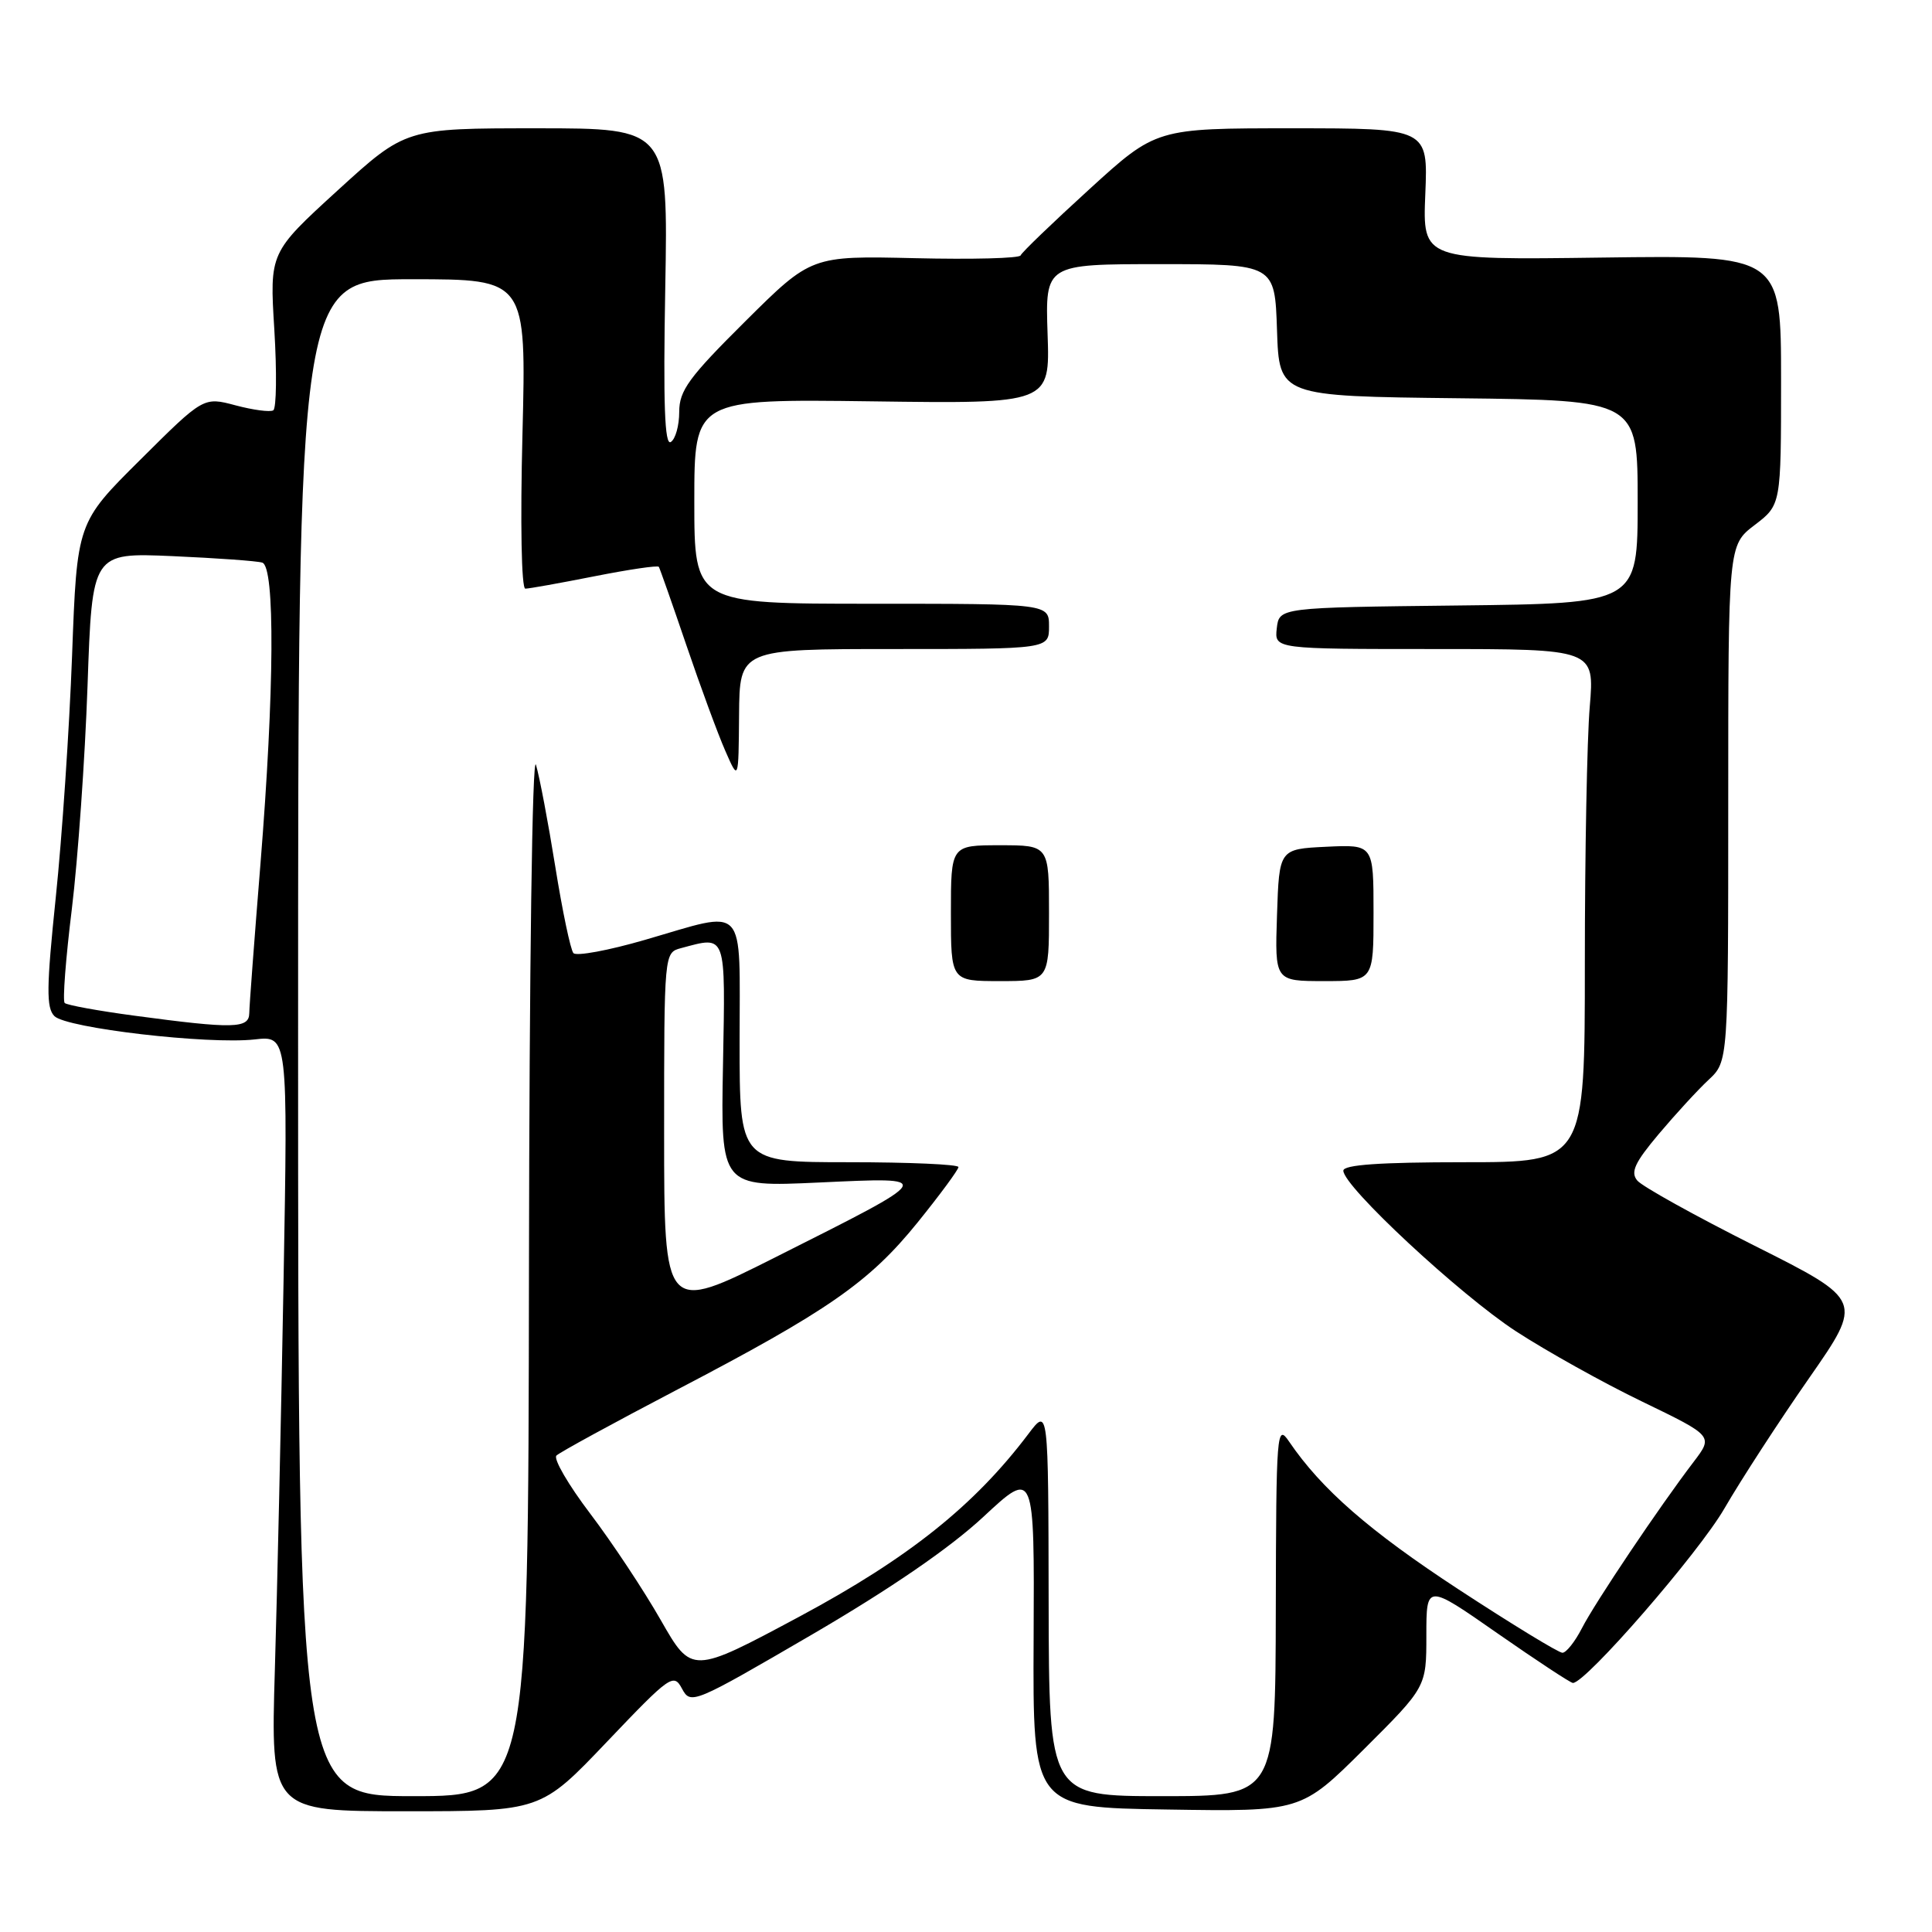 <?xml version="1.0" encoding="UTF-8" standalone="no"?>
<!DOCTYPE svg PUBLIC "-//W3C//DTD SVG 1.1//EN" "http://www.w3.org/Graphics/SVG/1.1/DTD/svg11.dtd" >
<svg xmlns="http://www.w3.org/2000/svg" xmlns:xlink="http://www.w3.org/1999/xlink" version="1.1" viewBox="0 0 256 256">
 <g >
 <path fill="currentColor"
d=" M 80.43 230.79 C 88.81 221.99 89.26 221.68 90.37 223.76 C 91.52 225.90 91.87 225.75 107.52 216.63 C 117.96 210.54 125.85 205.13 130.29 201.00 C 137.07 194.69 137.07 194.69 136.96 217.10 C 136.85 239.50 136.85 239.50 154.63 239.77 C 172.41 240.05 172.41 240.05 180.71 231.80 C 189.00 223.54 189.00 223.54 189.00 216.70 C 189.00 209.85 189.00 209.85 198.43 216.43 C 203.62 220.04 208.11 223.00 208.42 223.00 C 210.13 223.00 225.10 205.76 228.50 199.87 C 230.70 196.07 235.74 188.31 239.70 182.63 C 246.89 172.30 246.89 172.30 232.50 165.07 C 224.58 161.09 217.58 157.20 216.95 156.43 C 216.02 155.32 216.61 154.05 219.79 150.27 C 222.00 147.65 224.97 144.41 226.40 143.08 C 229.00 140.65 229.00 140.65 229.00 106.44 C 229.00 72.24 229.00 72.24 232.50 69.57 C 236.00 66.90 236.00 66.90 236.00 50.35 C 236.00 33.81 236.00 33.81 212.25 34.13 C 188.50 34.45 188.50 34.45 188.86 25.72 C 189.22 17.00 189.22 17.00 171.21 17.00 C 153.20 17.00 153.20 17.00 144.35 25.07 C 139.48 29.51 135.38 33.45 135.24 33.84 C 135.10 34.23 128.80 34.39 121.24 34.21 C 107.50 33.89 107.50 33.89 98.75 42.58 C 91.27 50.01 90.00 51.75 90.00 54.58 C 90.00 56.40 89.50 58.19 88.88 58.57 C 88.07 59.07 87.87 53.51 88.15 38.13 C 88.53 17.00 88.53 17.00 71.15 17.00 C 53.76 17.00 53.76 17.00 44.74 25.23 C 35.72 33.47 35.72 33.47 36.35 43.68 C 36.69 49.30 36.63 54.11 36.21 54.37 C 35.79 54.63 33.54 54.33 31.21 53.71 C 26.97 52.58 26.97 52.58 18.59 60.92 C 10.20 69.25 10.20 69.25 9.55 86.88 C 9.19 96.57 8.22 110.98 7.39 118.91 C 6.15 130.84 6.12 133.55 7.21 134.64 C 8.81 136.24 27.58 138.42 33.75 137.73 C 38.15 137.23 38.15 137.23 37.57 169.86 C 37.25 187.81 36.73 210.94 36.42 221.25 C 35.86 240.00 35.86 240.00 53.76 240.00 C 71.66 240.00 71.66 240.00 80.43 230.79 Z  M 39.50 137.50 C 39.50 37.00 39.50 37.00 54.62 37.00 C 69.74 37.00 69.74 37.00 69.23 57.50 C 68.93 69.25 69.09 78.00 69.61 78.00 C 70.10 78.00 74.22 77.26 78.77 76.36 C 83.33 75.46 87.16 74.89 87.30 75.11 C 87.43 75.32 89.08 80.00 90.95 85.50 C 92.82 91.00 95.14 97.30 96.11 99.50 C 97.86 103.50 97.86 103.50 97.93 94.75 C 98.00 86.00 98.00 86.00 118.50 86.00 C 139.00 86.00 139.00 86.00 139.00 83.00 C 139.00 80.00 139.00 80.00 115.50 80.00 C 92.00 80.00 92.00 80.00 92.00 66.43 C 92.00 52.87 92.00 52.87 115.56 53.18 C 139.13 53.50 139.13 53.50 138.81 44.25 C 138.50 35.00 138.50 35.00 153.71 35.00 C 168.92 35.00 168.92 35.00 169.21 43.75 C 169.50 52.50 169.50 52.50 193.25 52.77 C 217.00 53.04 217.00 53.04 217.00 66.50 C 217.00 79.96 217.00 79.96 193.25 80.23 C 169.50 80.50 169.50 80.50 169.18 83.25 C 168.87 86.00 168.87 86.00 190.08 86.00 C 211.29 86.00 211.29 86.00 210.65 93.65 C 210.29 97.86 210.00 113.16 210.00 127.65 C 210.00 154.00 210.00 154.00 194.00 154.00 C 182.85 154.00 178.00 154.34 178.00 155.12 C 178.00 157.20 193.43 171.55 200.87 176.40 C 204.93 179.04 212.47 183.25 217.64 185.74 C 227.02 190.28 227.02 190.28 224.42 193.70 C 219.87 199.66 211.33 212.38 209.61 215.75 C 208.69 217.54 207.53 219.00 207.03 219.00 C 206.52 219.00 200.33 215.22 193.28 210.61 C 181.43 202.85 175.10 197.33 170.80 191.00 C 169.18 188.62 169.10 189.65 169.05 213.25 C 169.00 238.00 169.00 238.00 154.00 238.00 C 139.00 238.00 139.00 238.00 138.95 212.25 C 138.91 186.50 138.91 186.50 136.27 190.00 C 129.10 199.50 120.39 206.45 105.98 214.18 C 91.66 221.85 91.66 221.85 87.56 214.68 C 85.31 210.73 81.10 204.38 78.21 200.57 C 75.32 196.76 73.30 193.30 73.73 192.87 C 74.16 192.44 81.28 188.56 89.55 184.23 C 109.76 173.68 115.17 169.91 121.58 161.99 C 124.56 158.30 127.00 154.99 127.00 154.64 C 127.00 154.29 120.47 154.00 112.50 154.00 C 98.00 154.00 98.00 154.00 98.00 138.00 C 98.00 119.36 99.13 120.58 85.45 124.54 C 80.63 125.94 76.37 126.73 75.98 126.29 C 75.60 125.86 74.52 120.71 73.58 114.85 C 72.64 108.99 71.49 102.91 71.02 101.35 C 70.53 99.71 70.14 128.05 70.09 168.25 C 70.00 238.00 70.00 238.00 54.75 238.00 C 39.50 238.00 39.50 238.00 39.50 137.50 Z  M 139.00 121.00 C 139.00 112.00 139.00 112.00 132.50 112.00 C 126.00 112.00 126.00 112.00 126.00 121.00 C 126.00 130.00 126.00 130.00 132.50 130.00 C 139.00 130.00 139.00 130.00 139.00 121.00 Z  M 182.00 120.95 C 182.00 111.90 182.00 111.90 175.75 112.20 C 169.50 112.50 169.50 112.50 169.21 121.25 C 168.92 130.00 168.92 130.00 175.46 130.00 C 182.00 130.00 182.00 130.00 182.00 120.95 Z  M 88.00 150.12 C 88.00 126.23 88.00 126.23 90.25 125.63 C 96.31 124.01 96.12 123.50 95.80 141.14 C 95.50 157.29 95.50 157.29 108.50 156.69 C 124.13 155.97 124.24 155.78 102.75 166.59 C 88.00 174.01 88.00 174.01 88.00 150.12 Z  M 17.79 134.58 C 13.00 133.94 8.85 133.18 8.57 132.90 C 8.28 132.61 8.71 127.01 9.52 120.44 C 10.32 113.87 11.26 100.56 11.60 90.86 C 12.21 73.23 12.21 73.23 22.85 73.69 C 28.71 73.95 34.06 74.33 34.75 74.55 C 36.46 75.08 36.36 91.50 34.51 114.50 C 33.71 124.40 33.04 133.29 33.03 134.25 C 33.00 136.30 30.97 136.35 17.79 134.58 Z "/>
</g>
</svg>